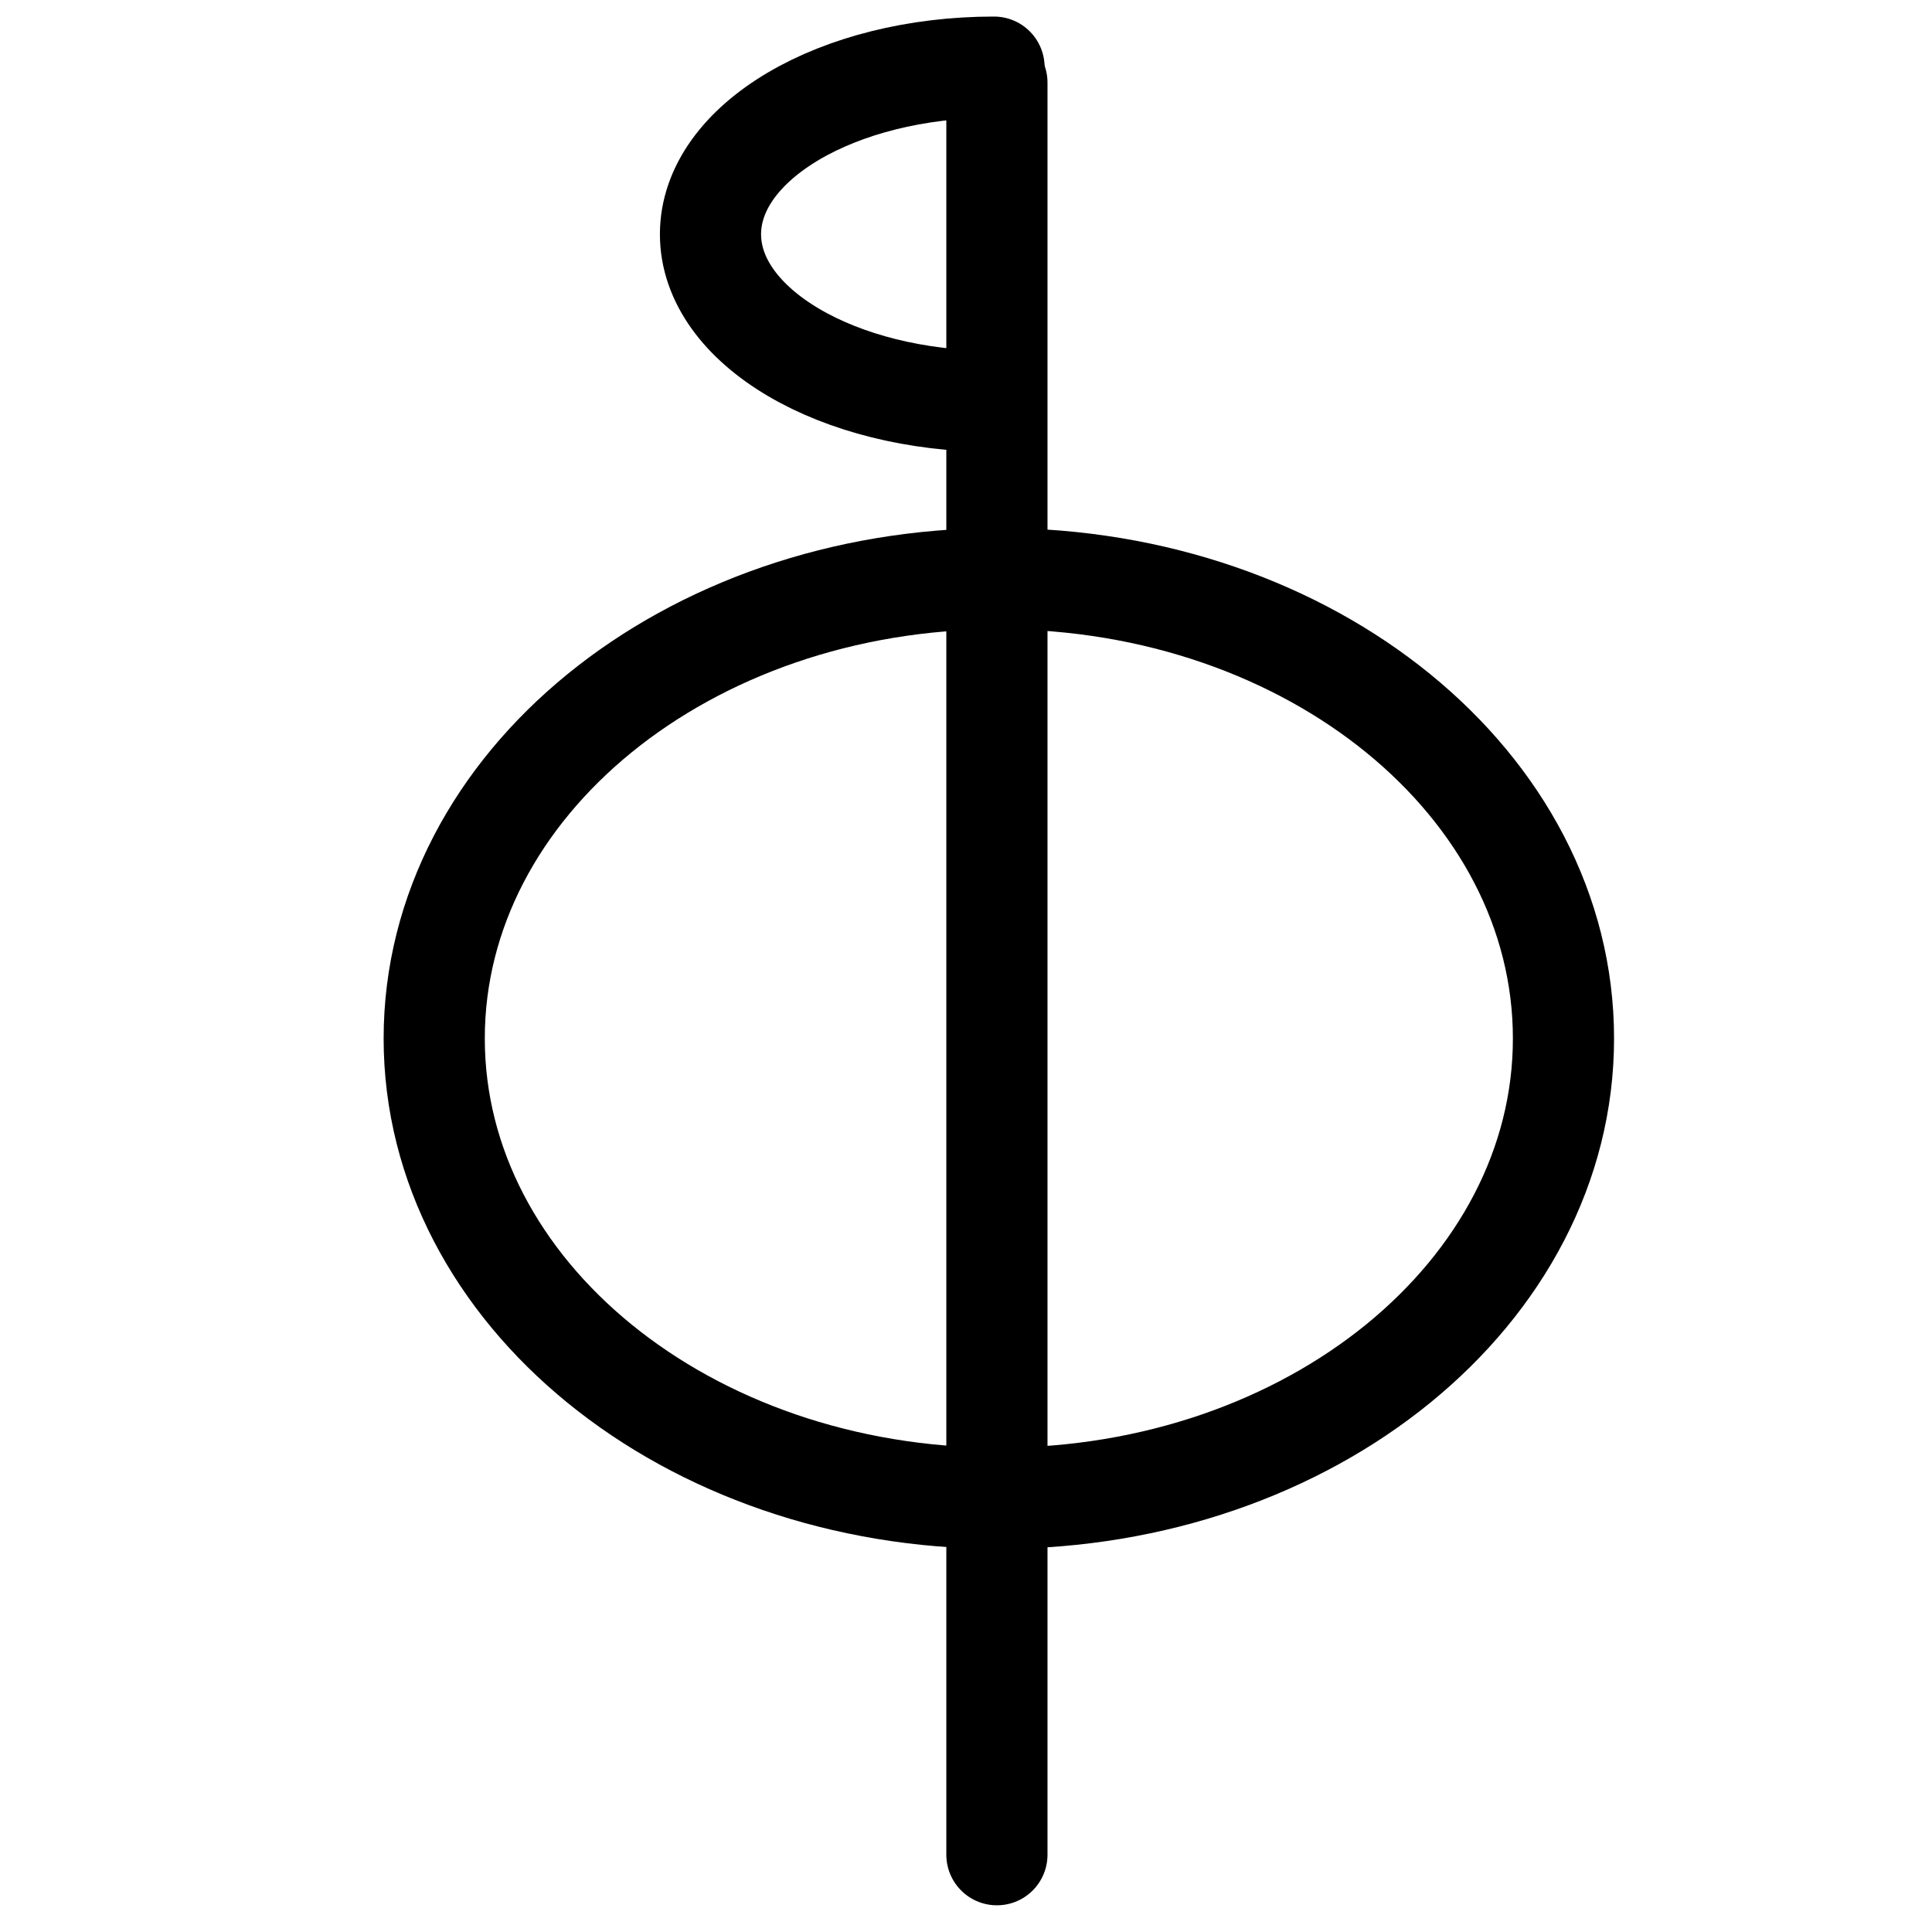 <?xml version="1.0" encoding="UTF-8"?>
<svg xmlns:foaf="http://xmlns.com/foaf/0.1/" xmlns:svg="http://www.w3.org/2000/svg"
     xmlns:dc="http://purl.org/dc/elements/1.1/"
     xmlns:crm="http://www.cidoc-crm.org/cidoc-crm/"
     xmlns="http://www.w3.org/2000/svg"
     xmlns:sodipodi="http://sodipodi.sourceforge.net/DTD/sodipodi-0.dtd"
     xmlns:cc="http://creativecommons.org/ns#"
     xmlns:inkscape="http://www.inkscape.org/namespaces/inkscape"
     xmlns:nmo="http://nomisma.org/ontology#"
     xmlns:rdf="http://www.w3.org/1999/02/22-rdf-syntax-ns#"
     width="400"
     height="400"
     xml:space="preserve"
     viewBox="0 0 400 400">
  <title property="dc:title">Monogram 1236</title><desc proprety="dc:description">Monogram 1236 published by Nomisma.org. See matching URIs and bibliographic references for further information about the usage of this symbol on coinage.</desc>
    <desc xmlns:xlink="http://www.w3.org/1999/xlink" property="dc:creator">Corpus Nummorum https://www.corpus-nummorum.eu</desc>
    <desc xmlns:xlink="http://www.w3.org/1999/xlink">lettercomb: ΦΡ</desc>    
    <style xmlns:xlink="http://www.w3.org/1999/xlink" type="text/css">.st0{fill:none;stroke:#000000;stroke-width:20.946;stroke-linecap:round;stroke-linejoin:round;}</style>
<line xmlns:xlink="http://www.w3.org/1999/xlink" class="st0" x1="206.4" y1="17.1"
         x2="206.4"
         y2="384"/>
<path xmlns:xlink="http://www.w3.org/1999/xlink" class="st0"
         d="M323.7,215c0,52.6-52.3,95.2-116.9,95.2c-64.6,0-116.9-42.6-116.9-95.2c0-52.6,52.3-95.2,116.9-95.2  C271.4,119.8,323.7,162.4,323.7,215z"/>
<path xmlns:xlink="http://www.w3.org/1999/xlink" class="st0"
         d="M205.8,83.1c-32.4,0-58.7-15.5-58.7-34.6c0-19.1,26.3-34.6,58.7-34.6"/>
</svg>